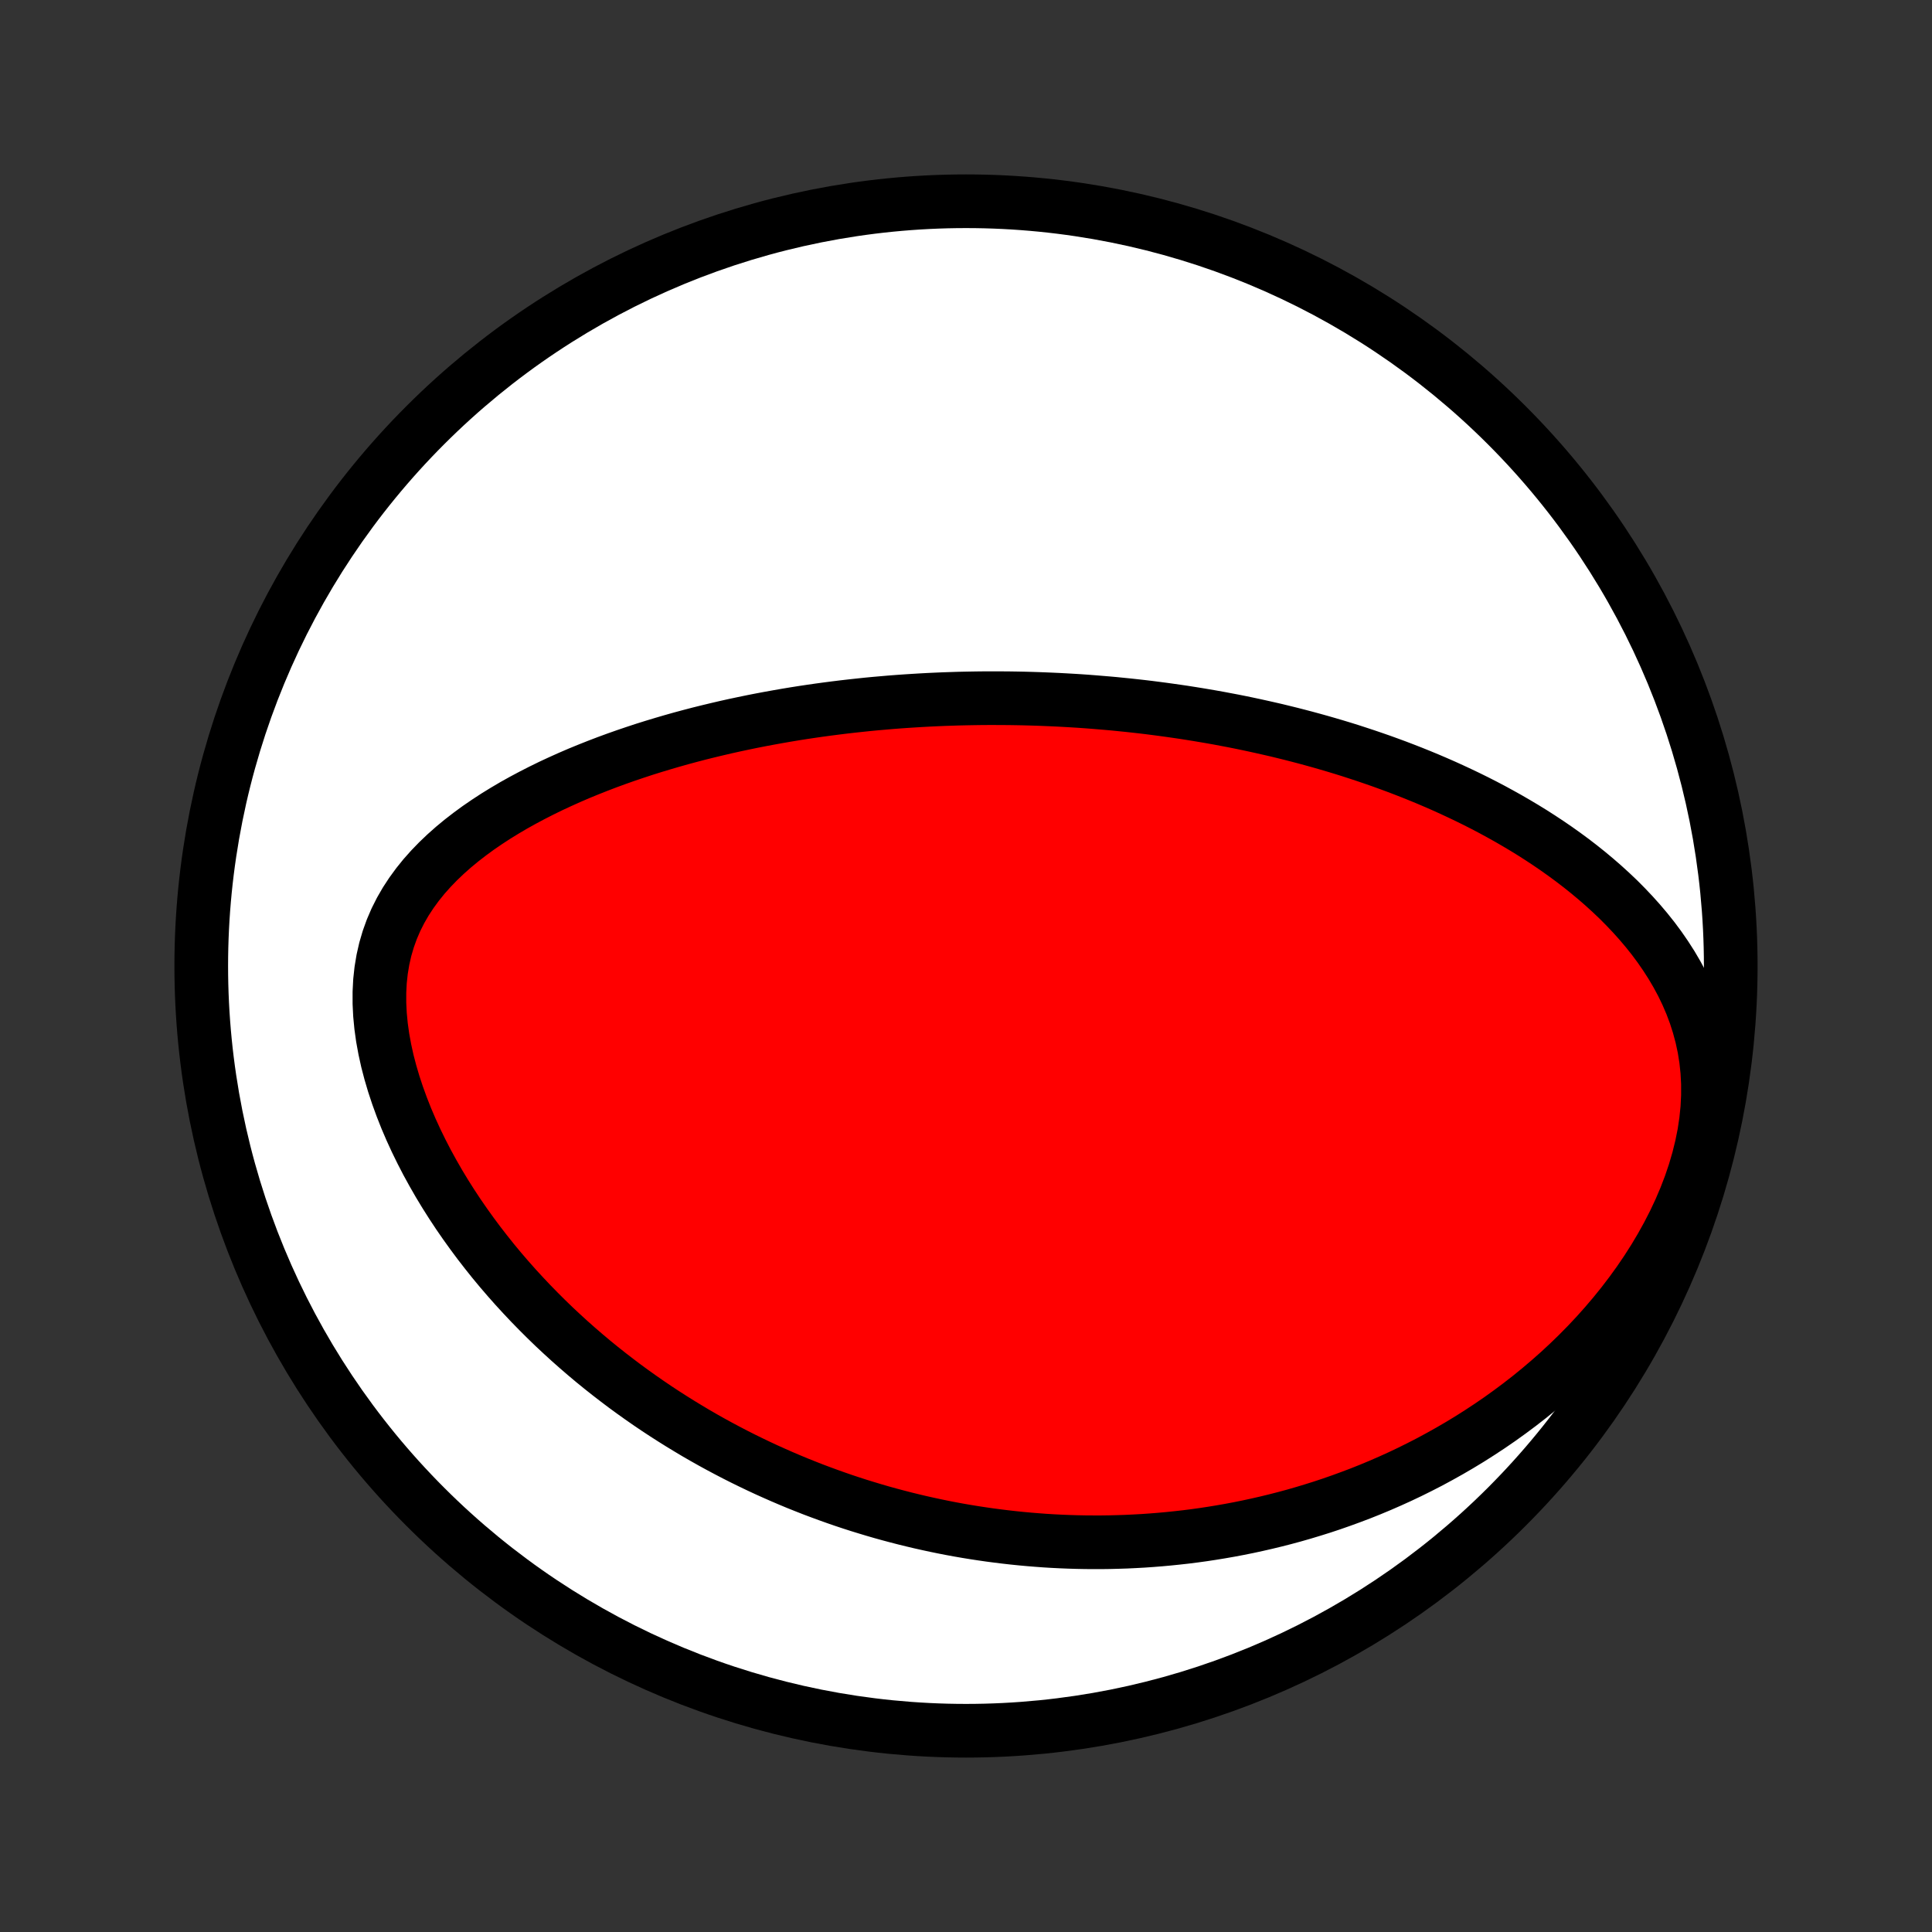 <?xml version="1.0" encoding="utf-8" standalone="no"?>
<!DOCTYPE svg PUBLIC "-//W3C//DTD SVG 1.1//EN"
  "http://www.w3.org/Graphics/SVG/1.1/DTD/svg11.dtd">
<!-- Created with matplotlib (http://matplotlib.org/) -->
<svg height="72pt" version="1.1" viewBox="0 0 72 72" width="72pt" xmlns="http://www.w3.org/2000/svg" xmlns:xlink="http://www.w3.org/1999/xlink">
 <rect x="0" y="0" width="72" height="72" fill="#333333" stroke="none"/>
 <defs>
  <style type="text/css">
*{stroke-linecap:butt;stroke-linejoin:round;}
  </style>
 </defs>
 <g id="figure_1">
  <g id="patch_1">
   <path d="
M0 72
L72 72
L72 0
L0 0
z
" style="fill:none;"/>
  </g>
  <g id="axes_1">
   <g id="PatchCollection_1">
    <defs>
     <path d="
M36 -7.5
C43.558 -7.5 50.808 -10.503 56.153 -15.848
C61.497 -21.192 64.5 -28.442 64.5 -36
C64.5 -43.558 61.497 -50.808 56.153 -56.153
C50.808 -61.497 43.558 -64.5 36 -64.5
C28.442 -64.5 21.192 -61.497 15.848 -56.153
C10.503 -50.808 7.5 -43.558 7.5 -36
C7.5 -28.442 10.503 -21.192 15.848 -15.848
C21.192 -10.503 28.442 -7.5 36 -7.5
z
" id="C0_0_a811fe30f3"/>
     <path d="
M40.745 -45.838
L40.486 -45.858
L40.227 -45.876
L39.968 -45.892
L39.708 -45.907
L39.447 -45.921
L39.186 -45.933
L38.925 -45.944
L38.663 -45.954
L38.4 -45.962
L38.136 -45.969
L37.872 -45.974
L37.607 -45.978
L37.341 -45.98
L37.074 -45.981
L36.806 -45.981
L36.537 -45.979
L36.267 -45.975
L35.995 -45.97
L35.722 -45.964
L35.449 -45.955
L35.173 -45.946
L34.897 -45.934
L34.618 -45.921
L34.339 -45.906
L34.057 -45.889
L33.775 -45.871
L33.49 -45.851
L33.204 -45.829
L32.916 -45.804
L32.626 -45.779
L32.334 -45.751
L32.04 -45.72
L31.745 -45.688
L31.447 -45.654
L31.147 -45.617
L30.845 -45.578
L30.541 -45.537
L30.235 -45.493
L29.927 -45.447
L29.617 -45.398
L29.304 -45.346
L28.989 -45.291
L28.672 -45.234
L28.353 -45.174
L28.032 -45.111
L27.708 -45.044
L27.382 -44.975
L27.054 -44.902
L26.724 -44.825
L26.391 -44.745
L26.057 -44.662
L25.72 -44.574
L25.382 -44.483
L25.042 -44.387
L24.7 -44.287
L24.356 -44.183
L24.011 -44.075
L23.665 -43.961
L23.317 -43.843
L22.968 -43.72
L22.619 -43.592
L22.269 -43.458
L21.919 -43.319
L21.568 -43.175
L21.218 -43.024
L20.869 -42.867
L20.52 -42.705
L20.173 -42.535
L19.828 -42.359
L19.485 -42.176
L19.144 -41.986
L18.808 -41.788
L18.475 -41.583
L18.147 -41.369
L17.825 -41.148
L17.509 -40.917
L17.2 -40.678
L16.899 -40.429
L16.608 -40.171
L16.327 -39.903
L16.058 -39.625
L15.801 -39.336
L15.559 -39.036
L15.332 -38.725
L15.121 -38.403
L14.929 -38.07
L14.755 -37.725
L14.602 -37.369
L14.47 -37.002
L14.359 -36.624
L14.271 -36.237
L14.205 -35.841
L14.161 -35.436
L14.14 -35.025
L14.14 -34.606
L14.161 -34.184
L14.202 -33.757
L14.262 -33.327
L14.341 -32.895
L14.436 -32.463
L14.549 -32.031
L14.676 -31.601
L14.818 -31.172
L14.973 -30.746
L15.14 -30.323
L15.319 -29.905
L15.509 -29.491
L15.709 -29.082
L15.918 -28.678
L16.136 -28.281
L16.361 -27.889
L16.594 -27.504
L16.834 -27.125
L17.079 -26.754
L17.331 -26.389
L17.588 -26.031
L17.849 -25.68
L18.115 -25.337
L18.384 -25
L18.657 -24.671
L18.934 -24.349
L19.213 -24.034
L19.495 -23.727
L19.779 -23.426
L20.065 -23.133
L20.353 -22.846
L20.642 -22.566
L20.933 -22.294
L21.225 -22.027
L21.518 -21.768
L21.811 -21.515
L22.105 -21.268
L22.4 -21.028
L22.695 -20.794
L22.991 -20.566
L23.286 -20.343
L23.582 -20.127
L23.878 -19.916
L24.173 -19.711
L24.468 -19.511
L24.763 -19.317
L25.058 -19.128
L25.352 -18.944
L25.647 -18.765
L25.94 -18.59
L26.233 -18.421
L26.526 -18.256
L26.819 -18.096
L27.11 -17.941
L27.402 -17.789
L27.693 -17.642
L27.983 -17.5
L28.273 -17.361
L28.563 -17.226
L28.852 -17.096
L29.14 -16.969
L29.428 -16.846
L29.716 -16.726
L30.004 -16.611
L30.291 -16.498
L30.578 -16.39
L30.864 -16.285
L31.15 -16.183
L31.436 -16.084
L31.722 -15.989
L32.008 -15.897
L32.294 -15.809
L32.579 -15.723
L32.865 -15.64
L33.15 -15.561
L33.436 -15.485
L33.722 -15.411
L34.008 -15.341
L34.294 -15.273
L34.58 -15.209
L34.867 -15.147
L35.154 -15.088
L35.441 -15.032
L35.729 -14.979
L36.018 -14.929
L36.307 -14.882
L36.596 -14.838
L36.886 -14.796
L37.177 -14.758
L37.469 -14.722
L37.761 -14.689
L38.055 -14.659
L38.349 -14.632
L38.645 -14.608
L38.941 -14.586
L39.238 -14.568
L39.537 -14.553
L39.837 -14.541
L40.138 -14.532
L40.44 -14.526
L40.744 -14.524
L41.049 -14.524
L41.355 -14.528
L41.664 -14.536
L41.973 -14.546
L42.285 -14.561
L42.598 -14.578
L42.913 -14.6
L43.229 -14.625
L43.547 -14.654
L43.867 -14.687
L44.19 -14.723
L44.514 -14.764
L44.84 -14.809
L45.168 -14.859
L45.498 -14.913
L45.83 -14.971
L46.164 -15.034
L46.501 -15.102
L46.839 -15.175
L47.18 -15.253
L47.523 -15.336
L47.867 -15.424
L48.215 -15.518
L48.564 -15.618
L48.915 -15.724
L49.269 -15.835
L49.624 -15.953
L49.982 -16.078
L50.341 -16.209
L50.703 -16.346
L51.066 -16.491
L51.431 -16.643
L51.798 -16.803
L52.166 -16.97
L52.535 -17.145
L52.906 -17.329
L53.278 -17.52
L53.65 -17.721
L54.024 -17.93
L54.398 -18.148
L54.772 -18.375
L55.145 -18.612
L55.519 -18.858
L55.892 -19.114
L56.264 -19.381
L56.634 -19.657
L57.003 -19.944
L57.369 -20.242
L57.732 -20.55
L58.093 -20.869
L58.449 -21.199
L58.801 -21.54
L59.148 -21.892
L59.489 -22.255
L59.823 -22.629
L60.15 -23.013
L60.469 -23.408
L60.779 -23.814
L61.079 -24.229
L61.368 -24.654
L61.645 -25.088
L61.909 -25.531
L62.159 -25.982
L62.394 -26.44
L62.612 -26.904
L62.812 -27.373
L62.993 -27.846
L63.154 -28.322
L63.294 -28.8
L63.412 -29.278
L63.508 -29.755
L63.579 -30.229
L63.627 -30.699
L63.65 -31.164
L63.65 -31.622
L63.626 -32.073
L63.579 -32.515
L63.51 -32.948
L63.419 -33.371
L63.308 -33.784
L63.179 -34.187
L63.032 -34.578
L62.868 -34.959
L62.69 -35.329
L62.497 -35.688
L62.292 -36.037
L62.075 -36.375
L61.848 -36.704
L61.612 -37.022
L61.366 -37.331
L61.113 -37.63
L60.853 -37.92
L60.587 -38.201
L60.316 -38.474
L60.039 -38.737
L59.758 -38.993
L59.473 -39.241
L59.185 -39.481
L58.894 -39.714
L58.601 -39.939
L58.305 -40.157
L58.008 -40.368
L57.709 -40.573
L57.409 -40.771
L57.109 -40.963
L56.807 -41.149
L56.506 -41.328
L56.204 -41.503
L55.902 -41.671
L55.601 -41.835
L55.3 -41.993
L54.999 -42.146
L54.699 -42.294
L54.399 -42.437
L54.101 -42.576
L53.803 -42.711
L53.506 -42.841
L53.211 -42.967
L52.916 -43.089
L52.623 -43.207
L52.331 -43.321
L52.04 -43.432
L51.75 -43.539
L51.462 -43.643
L51.174 -43.743
L50.889 -43.84
L50.604 -43.934
L50.321 -44.026
L50.039 -44.114
L49.758 -44.199
L49.479 -44.281
L49.201 -44.361
L48.924 -44.438
L48.648 -44.513
L48.373 -44.585
L48.1 -44.655
L47.828 -44.722
L47.557 -44.788
L47.287 -44.85
L47.017 -44.911
L46.749 -44.97
L46.482 -45.027
L46.216 -45.082
L45.95 -45.135
L45.686 -45.185
L45.422 -45.235
L45.159 -45.282
L44.896 -45.327
L44.634 -45.371
L44.373 -45.413
L44.112 -45.454
L43.852 -45.492
L43.592 -45.529
L43.332 -45.565
L43.073 -45.599
L42.814 -45.632
L42.555 -45.663
L42.297 -45.692
L42.038 -45.72
L41.78 -45.746
L41.521 -45.772
L41.263 -45.795
z
" id="C0_1_64912fc1c1"/>
    </defs>
    <g clip-path="url(#p1bffca34e9)">
     <use style="fill:#ffffff;stroke:#000000;stroke-width:2.0;" x="0.0" xlink:href="#C0_0_a811fe30f3" y="72.0"/>
    </g>
    <g clip-path="url(#p1bffca34e9)">
     <use style="fill:#ff0000;stroke:#000000;stroke-width:2.0;" x="0.0" xlink:href="#C0_1_64912fc1c1" y="72.0"/>
    </g>
   </g>
  </g>
 </g>
 <defs>
  <clipPath id="p1bffca34e9">
   <rect height="72.0" width="72.0" x="0.0" y="0.0"/>
  </clipPath>
 </defs>
</svg>
